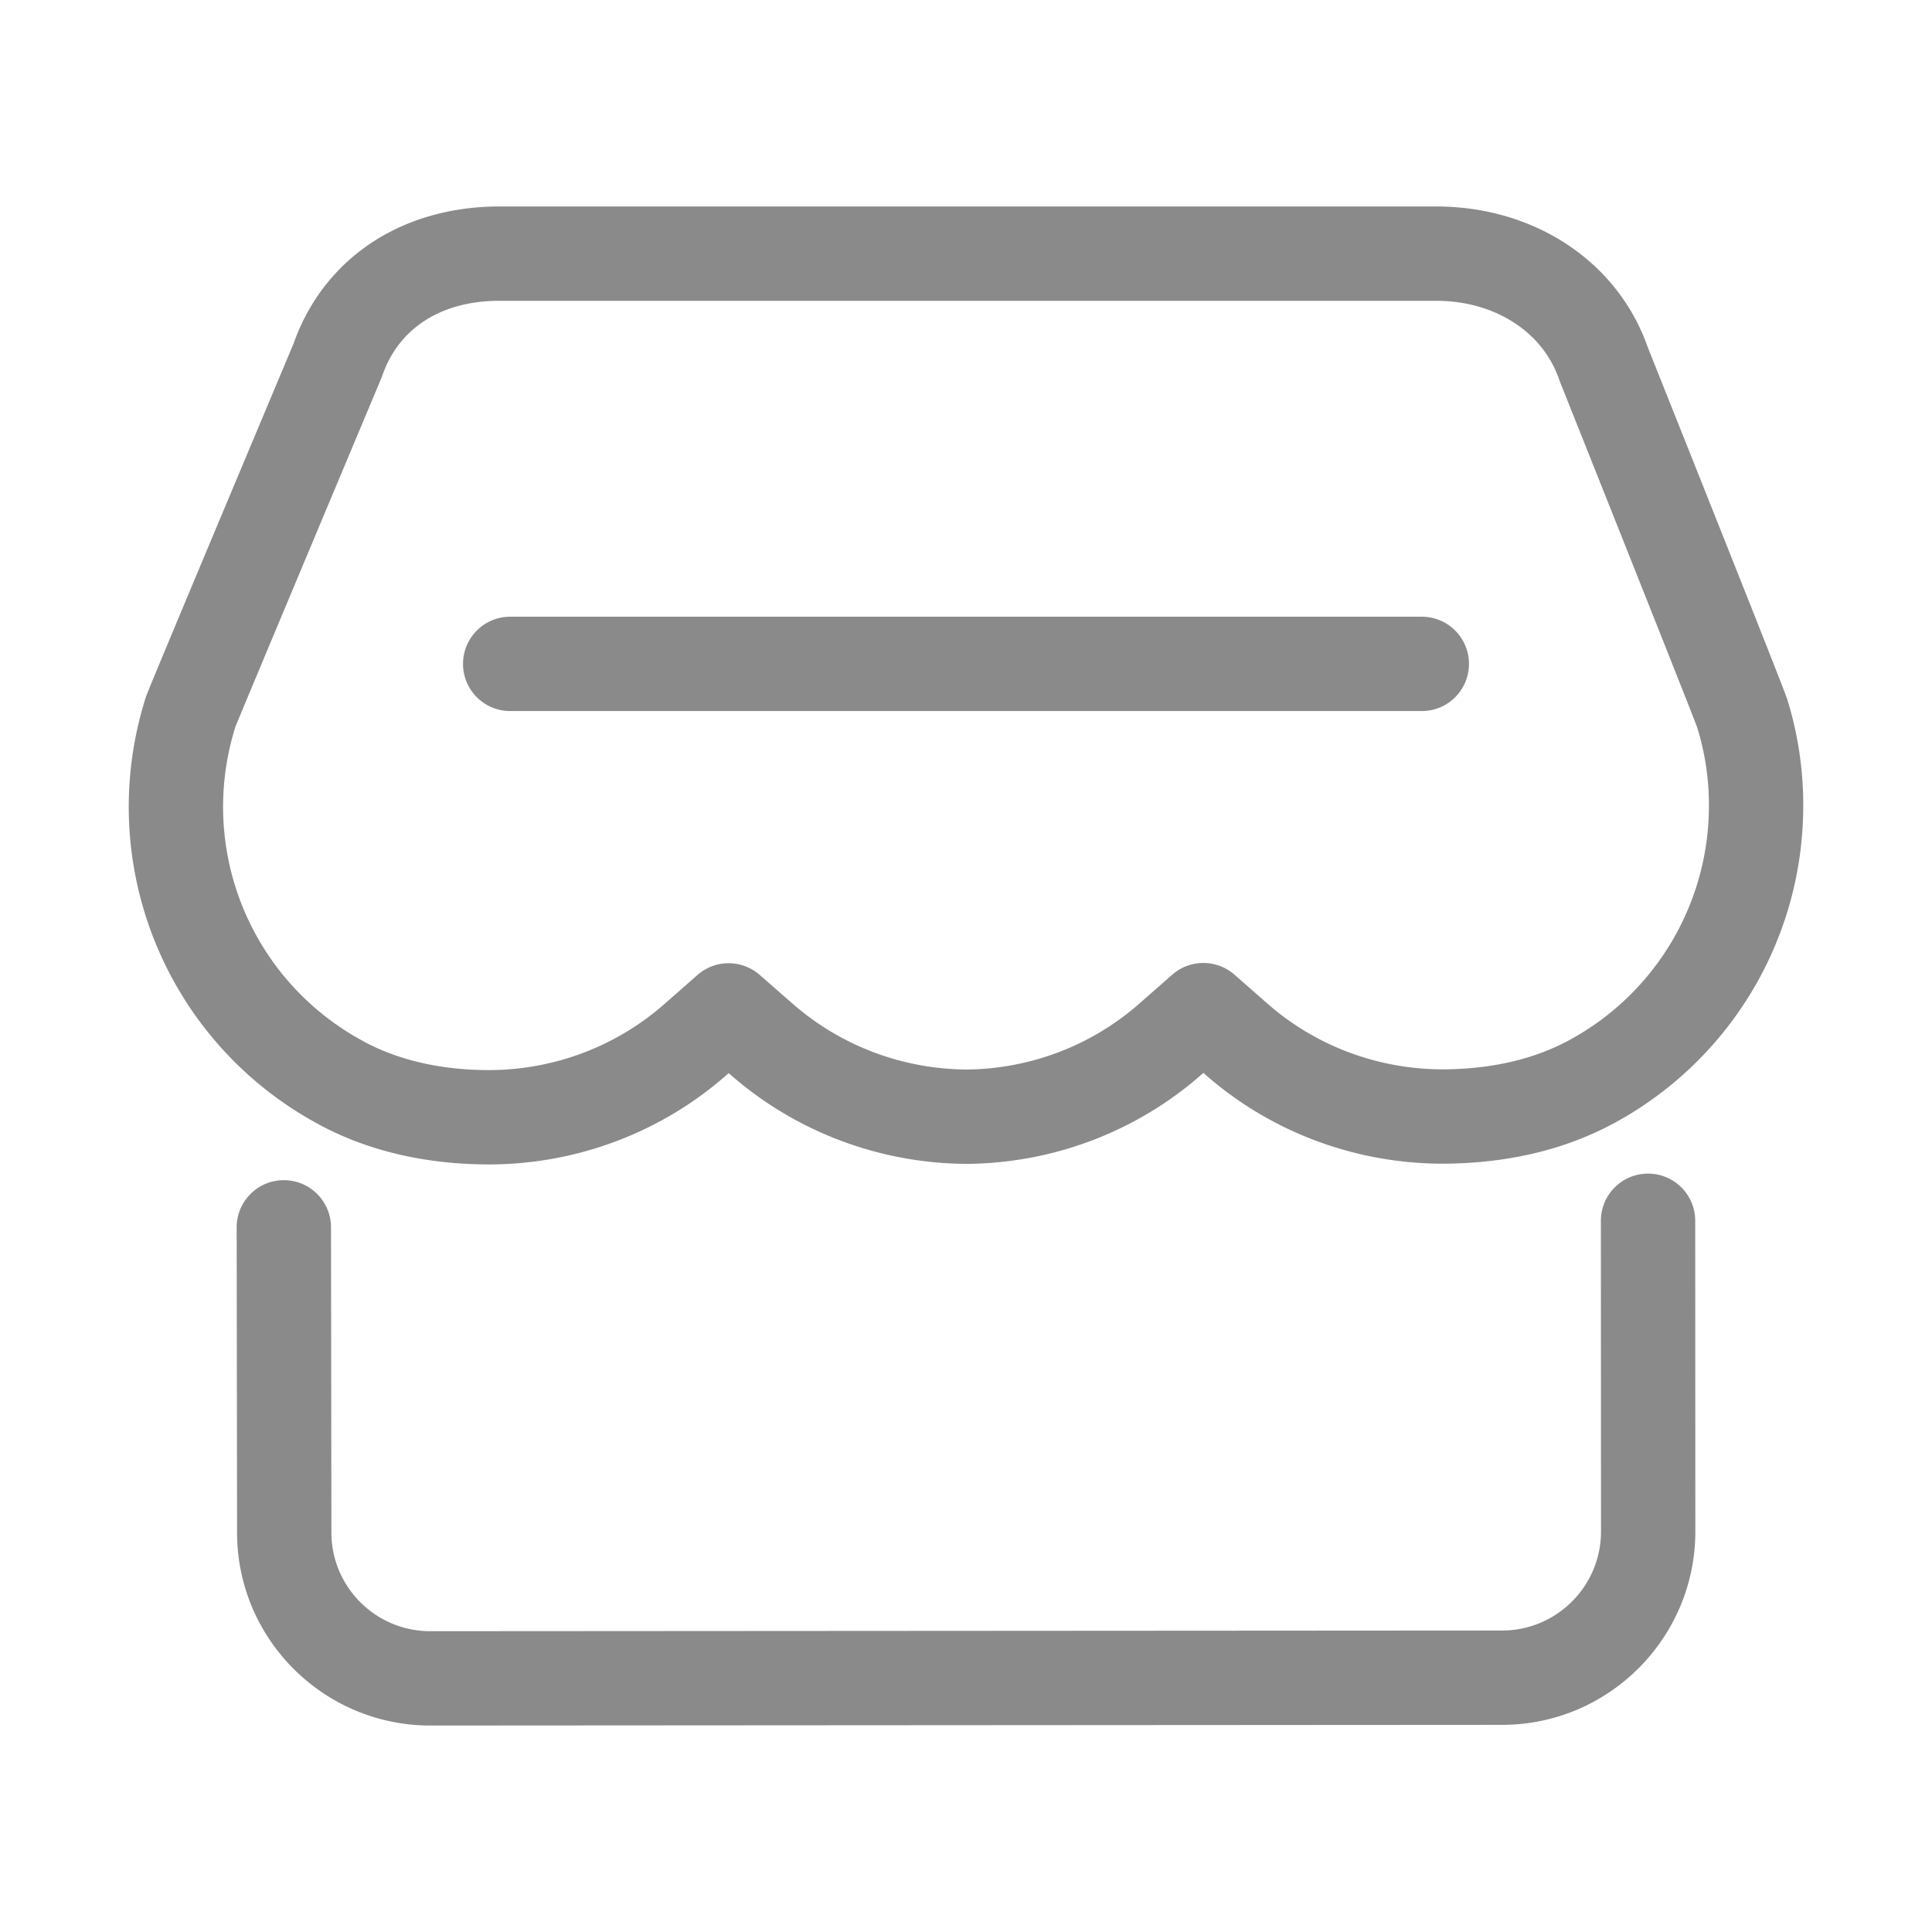 <?xml version="1.0" standalone="no"?><!DOCTYPE svg PUBLIC "-//W3C//DTD SVG 1.1//EN" "http://www.w3.org/Graphics/SVG/1.1/DTD/svg11.dtd"><svg t="1545473089935" class="icon" style="" viewBox="0 0 1024 1024" version="1.1" xmlns="http://www.w3.org/2000/svg" p-id="2311" xmlns:xlink="http://www.w3.org/1999/xlink" width="128" height="128"><defs><style type="text/css"></style></defs><path d="M259.45 617.176c-33.684-0.011-63.936-7.04-89.913-20.892-0.226-0.12-0.451-0.244-0.673-0.372l-0.889-0.509a191.053 191.053 0 0 1-99.737-167.725c0-19.719 3.065-39.345 9.109-58.355l0.008 0.002c1.016-2.907 7.621-18.983 78.301-187.386 7.873-22.243 22.193-40.693 41.456-53.398 18.955-12.501 42.307-19.109 67.531-19.109h496.794c52.23 0.116 96.075 29.415 111.947 74.702 62.671 157.121 71.923 180.913 73.608 185.754l0.028-0.009c5.798 18.24 8.819 37.991 8.737 57.12v0.081c-0.006 69.973-38.146 134.276-99.535 167.819-26.158 14.338-56.845 21.706-91.179 21.885h-0.13c-46.584 0-91.301-16.745-125.981-47.15l-1.119-0.981-1.119 0.982c-34.253 30.074-78.335 46.851-124.128 47.24-0.196 0.003-0.393 0.001-0.589-0.002-45.997-0.327-90.249-17.058-124.631-47.12l-1.12-0.979-1.117 0.982c-34.634 30.439-79.232 47.28-125.578 47.421l-0.081-0.001z m-66.066-64.84c18.593 9.836 40.813 14.828 66.053 14.84 34.227-0.117 67.134-12.538 92.666-34.978l17.579-15.45c9.421-8.279 23.519-8.298 32.96-0.042l17.618 15.405c25.371 22.184 58.079 34.526 92.107 34.763 33.724-0.34 66.152-12.698 91.34-34.812l17.6-15.454c9.432-8.28 23.538-8.286 32.976-0.013l17.613 15.44c25.559 22.408 58.569 34.748 92.953 34.748 25.867-0.134 48.556-5.432 67.372-15.746a141.198 141.198 0 0 0 73.539-123.96v-0.121-0.118c0.065-13.898-2.111-28.249-6.296-41.522-3.247-8.76-45.088-113.884-72.729-183.183-0.149-0.374-0.29-0.752-0.421-1.133-8.66-25.184-34.146-41.5-64.932-41.569H264.644c-30.705 0-53.308 14.451-62.013 39.648-0.176 0.51-0.369 1.014-0.578 1.512-29.255 69.703-73.233 174.612-77.293 184.635-4.328 13.868-6.521 28.139-6.521 42.427a141.073 141.073 0 0 0 73.848 123.946c0.173 0.094 0.344 0.189 0.515 0.287l0.782 0.45z m560.203-175.464H270.413c-13.807 0-25-11.193-25-25s11.193-25 25-25h483.174c13.807 0 25 11.193 25 25s-11.193 25-25 25z m-525.54 537.696c-56.469 0-102.397-45.869-102.397-102.251l-0.212-161.766c-0.018-13.808 11.16-25.015 24.967-25.033h0.033c13.792 0 24.981 11.171 25 24.967l0.212 161.799c0 28.845 23.498 52.284 52.381 52.284l568.278-0.359c28.795-0.062 52.253-23.588 52.253-52.441l-0.06-164.714c-0.005-13.807 11.184-25.004 24.991-25.009h0.009c13.804 0 24.995 11.187 25 24.991l0.06 164.723c0 56.372-45.839 102.327-102.183 102.45l-568.332 0.359z" p-id="2312" fill="#8a8a8a"></path></svg>